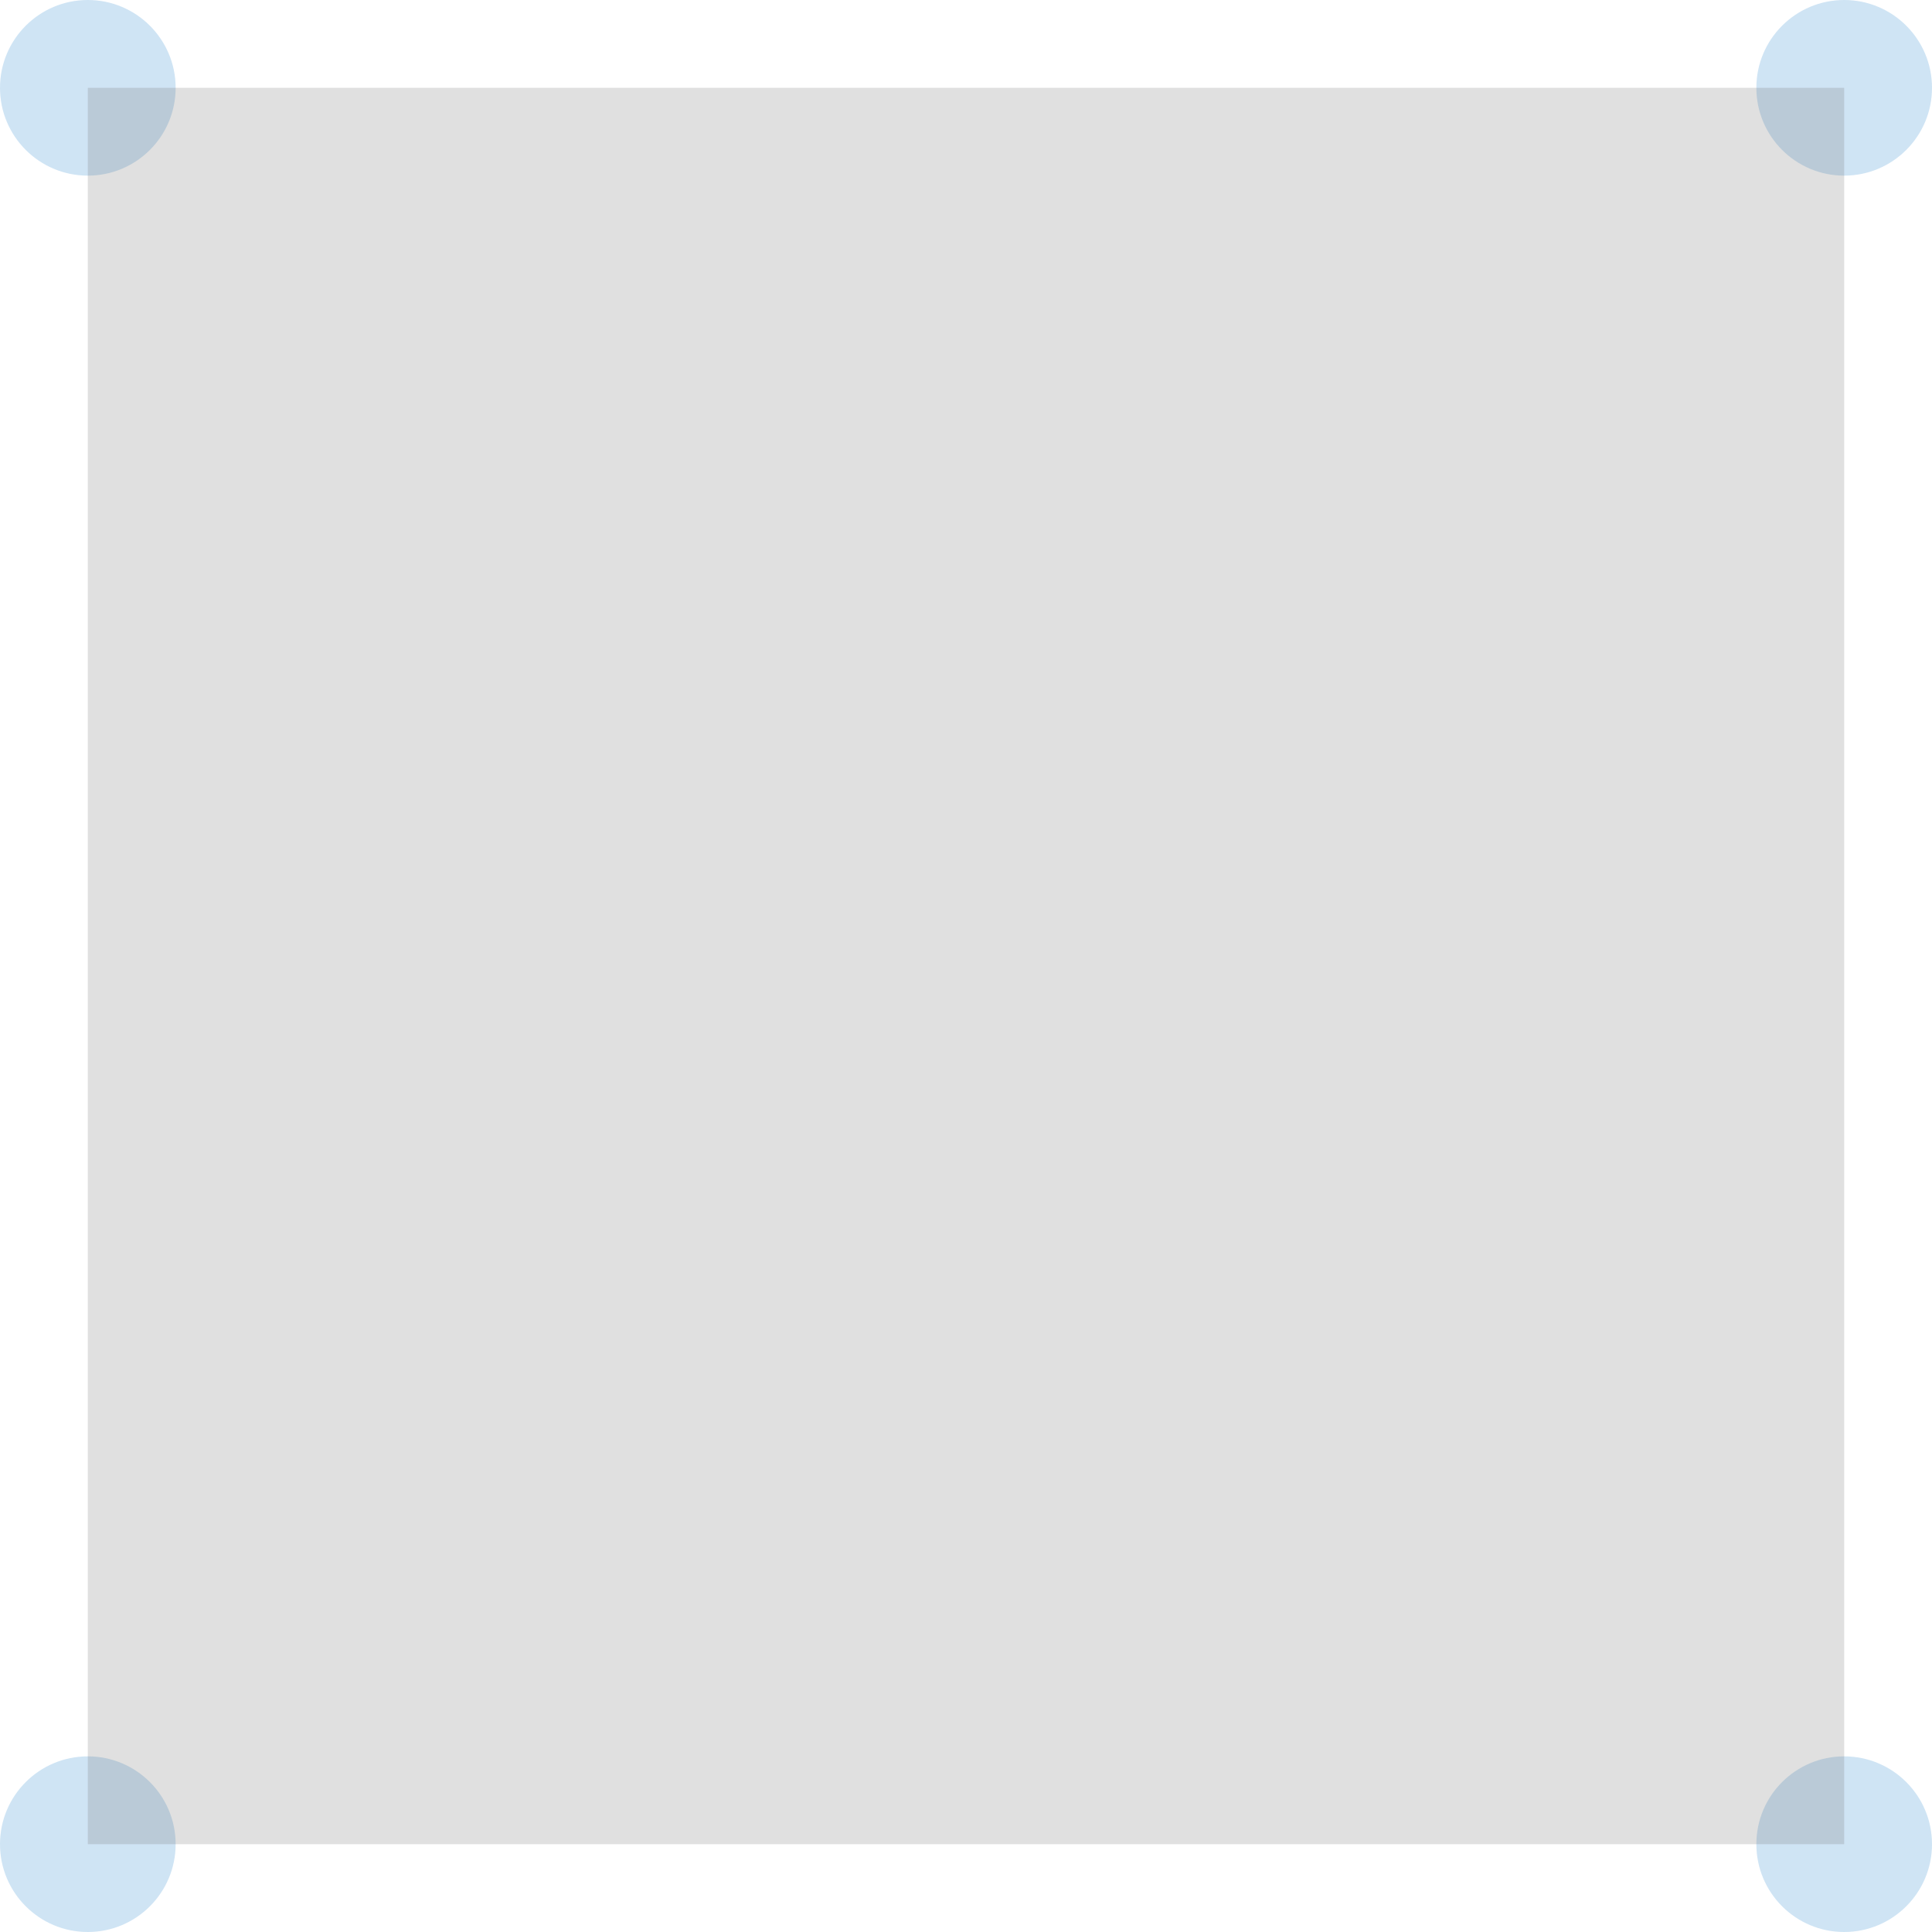 <?xml version='1.0' ?>
<svg viewBox="-0.55 -0.55 1.1 1.1" xmlns="http://www.w3.org/2000/svg" xmlns:xlink="http://www.w3.org/1999/xlink" version="1.1" width="200.0" height="200.0">
  <g stroke-width="0.0" stroke="#666666" fill="#5DA5DA" fill-opacity="0.3" stroke-opacity="0.3">
    <circle cx="-0.5" cy="0.5" r="5.0e-2" />
    <circle cx="-0.5" cy="-0.5" r="5.0e-2" />
    <circle cx="0.5" cy="0.5" r="5.0e-2" />
    <circle cx="0.5" cy="-0.5" r="5.0e-2" />
  </g>
  <g stroke-width="0.0" stroke="#000000" fill="#666666" fill-opacity="0.2" stroke-opacity="0.0">
    <rect width="1.0" height="1.0" x="-0.5" y="-0.5" />
  </g>
</svg>
